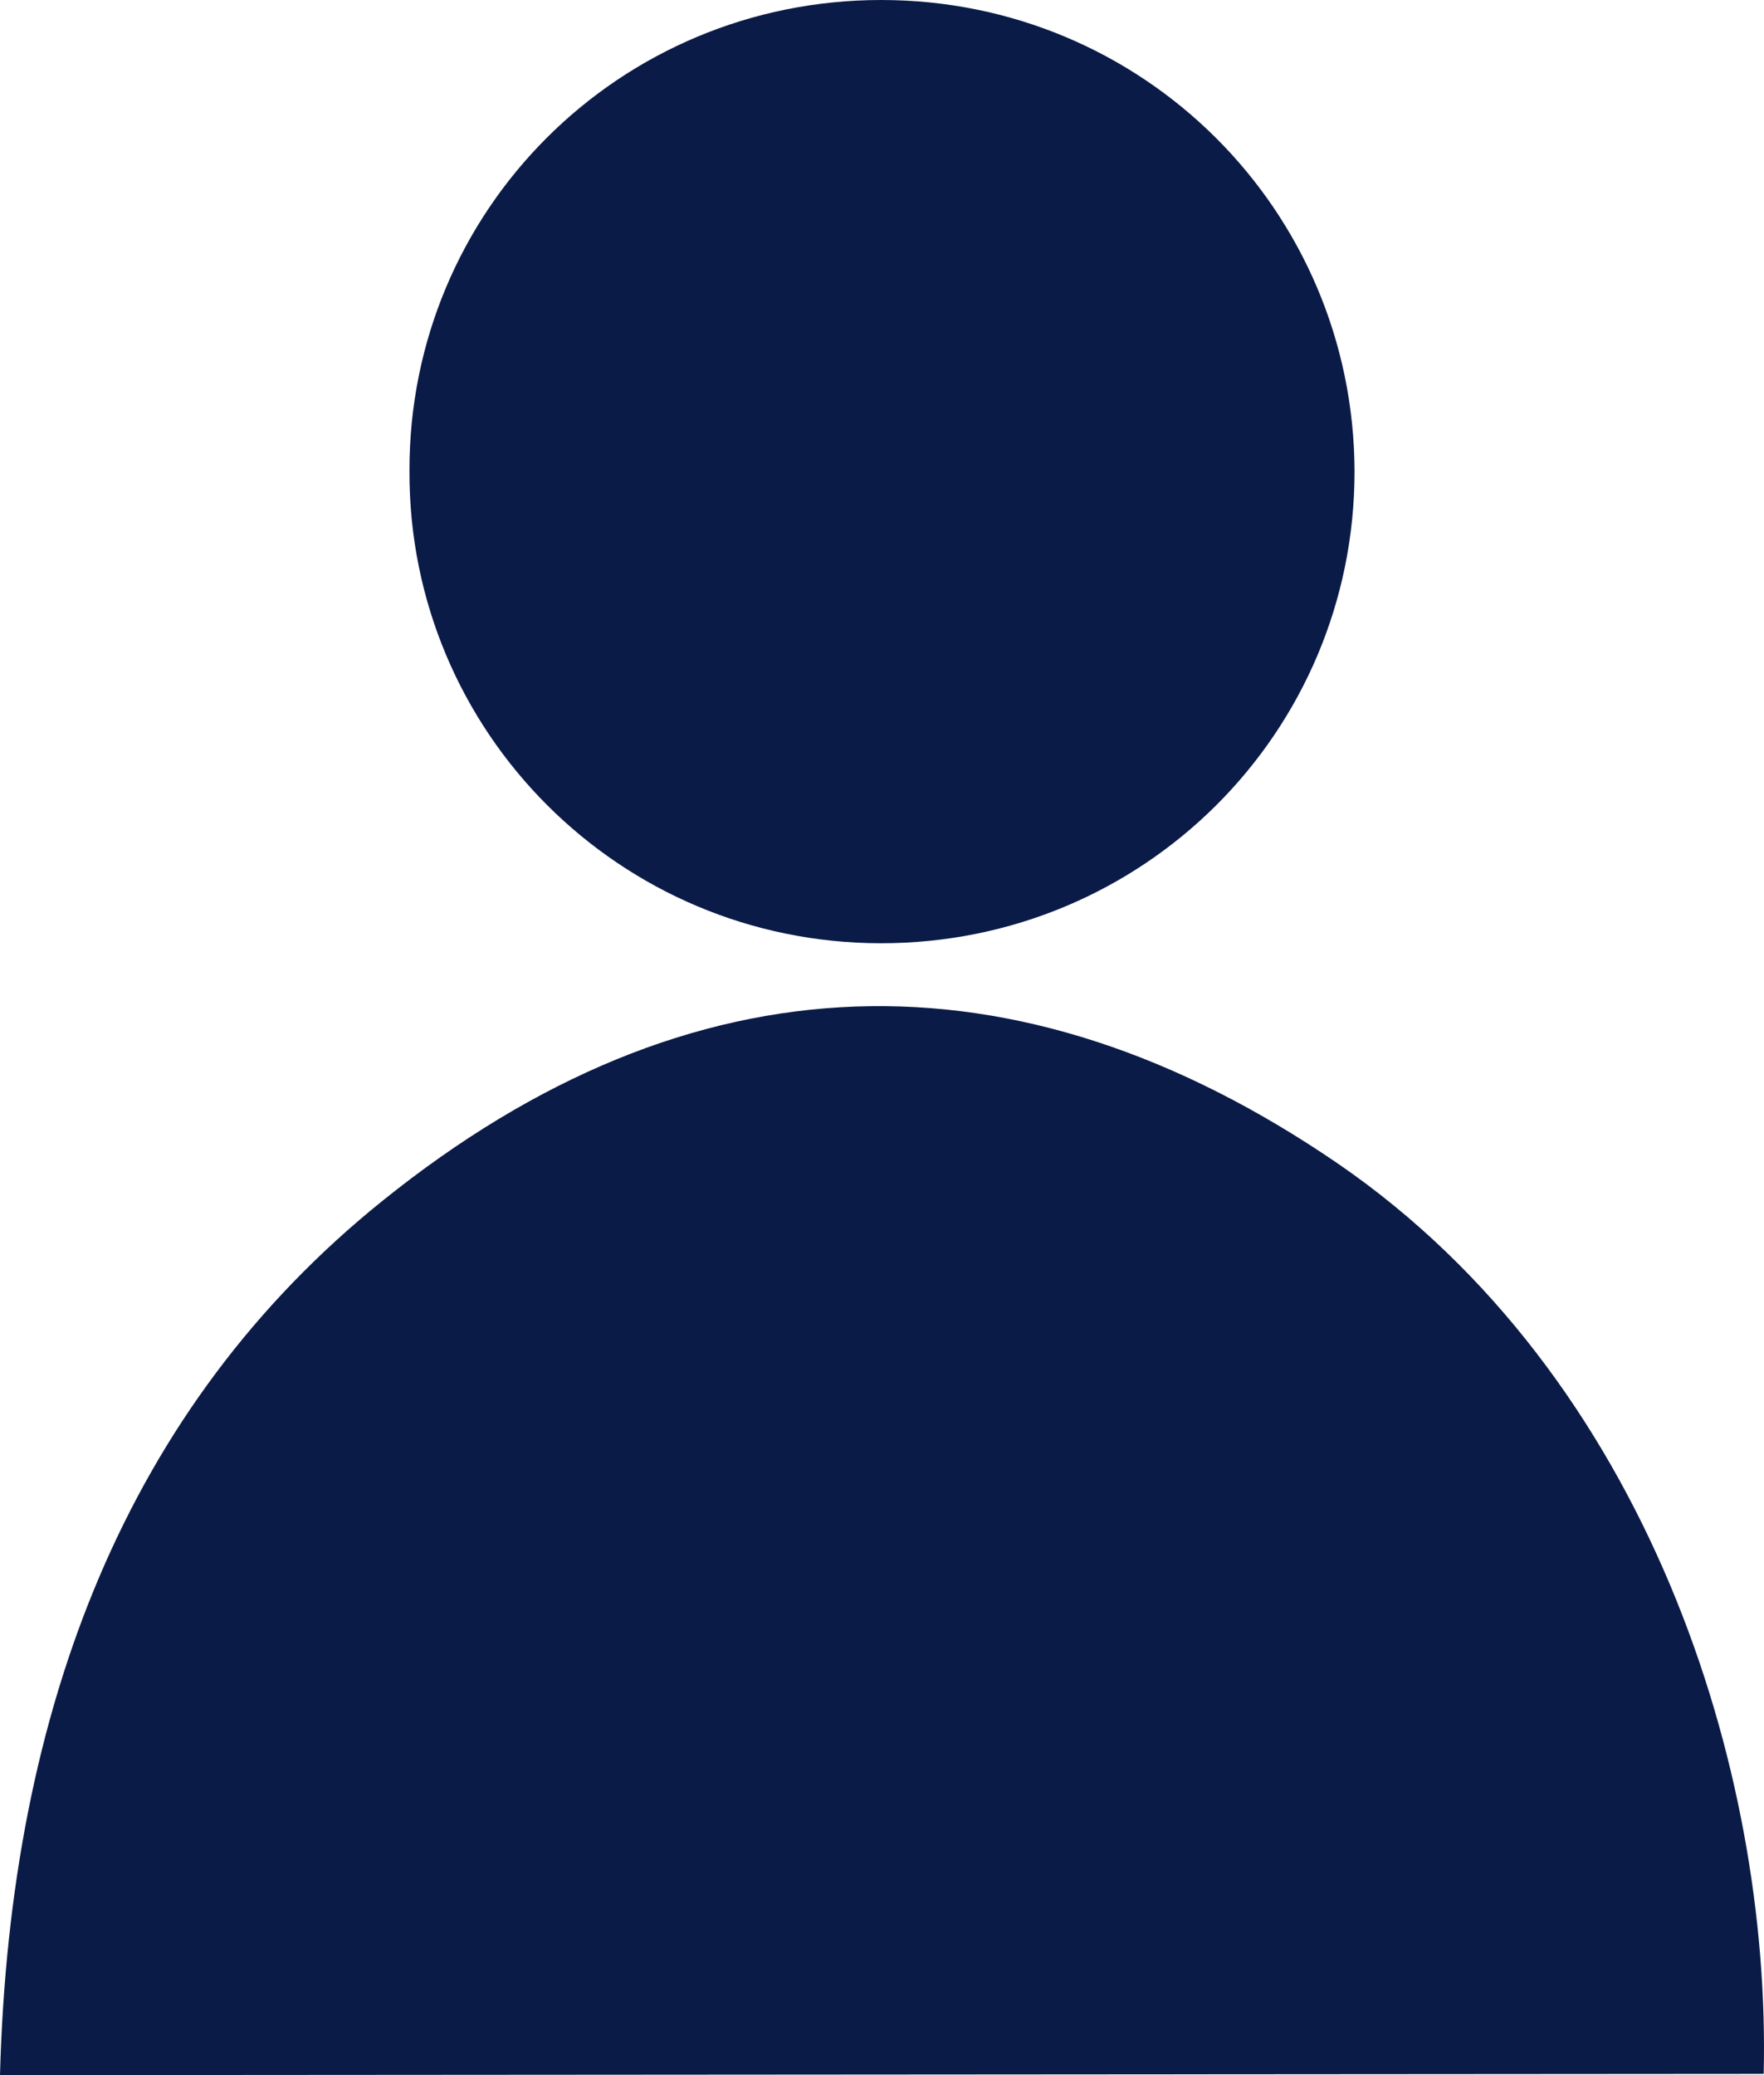 <svg width="17" height="20" viewBox="0 0 17 20" fill="none" xmlns="http://www.w3.org/2000/svg">
<path d="M8.492 0C11.015 0 13.046 2.025 13.054 4.542C13.054 7.066 11.015 9.091 8.492 9.091C5.977 9.091 3.939 7.058 3.946 4.542C3.939 2.025 5.969 0 8.492 0Z" fill="#0B1B47"/>
<path d="M0 20C0.094 16.455 1.228 13.552 3.683 11.576C6.657 9.179 9.797 9.093 12.897 11.217C15.88 13.268 17.068 17.048 16.997 19.988" fill="#0B1B47"/>
</svg>
